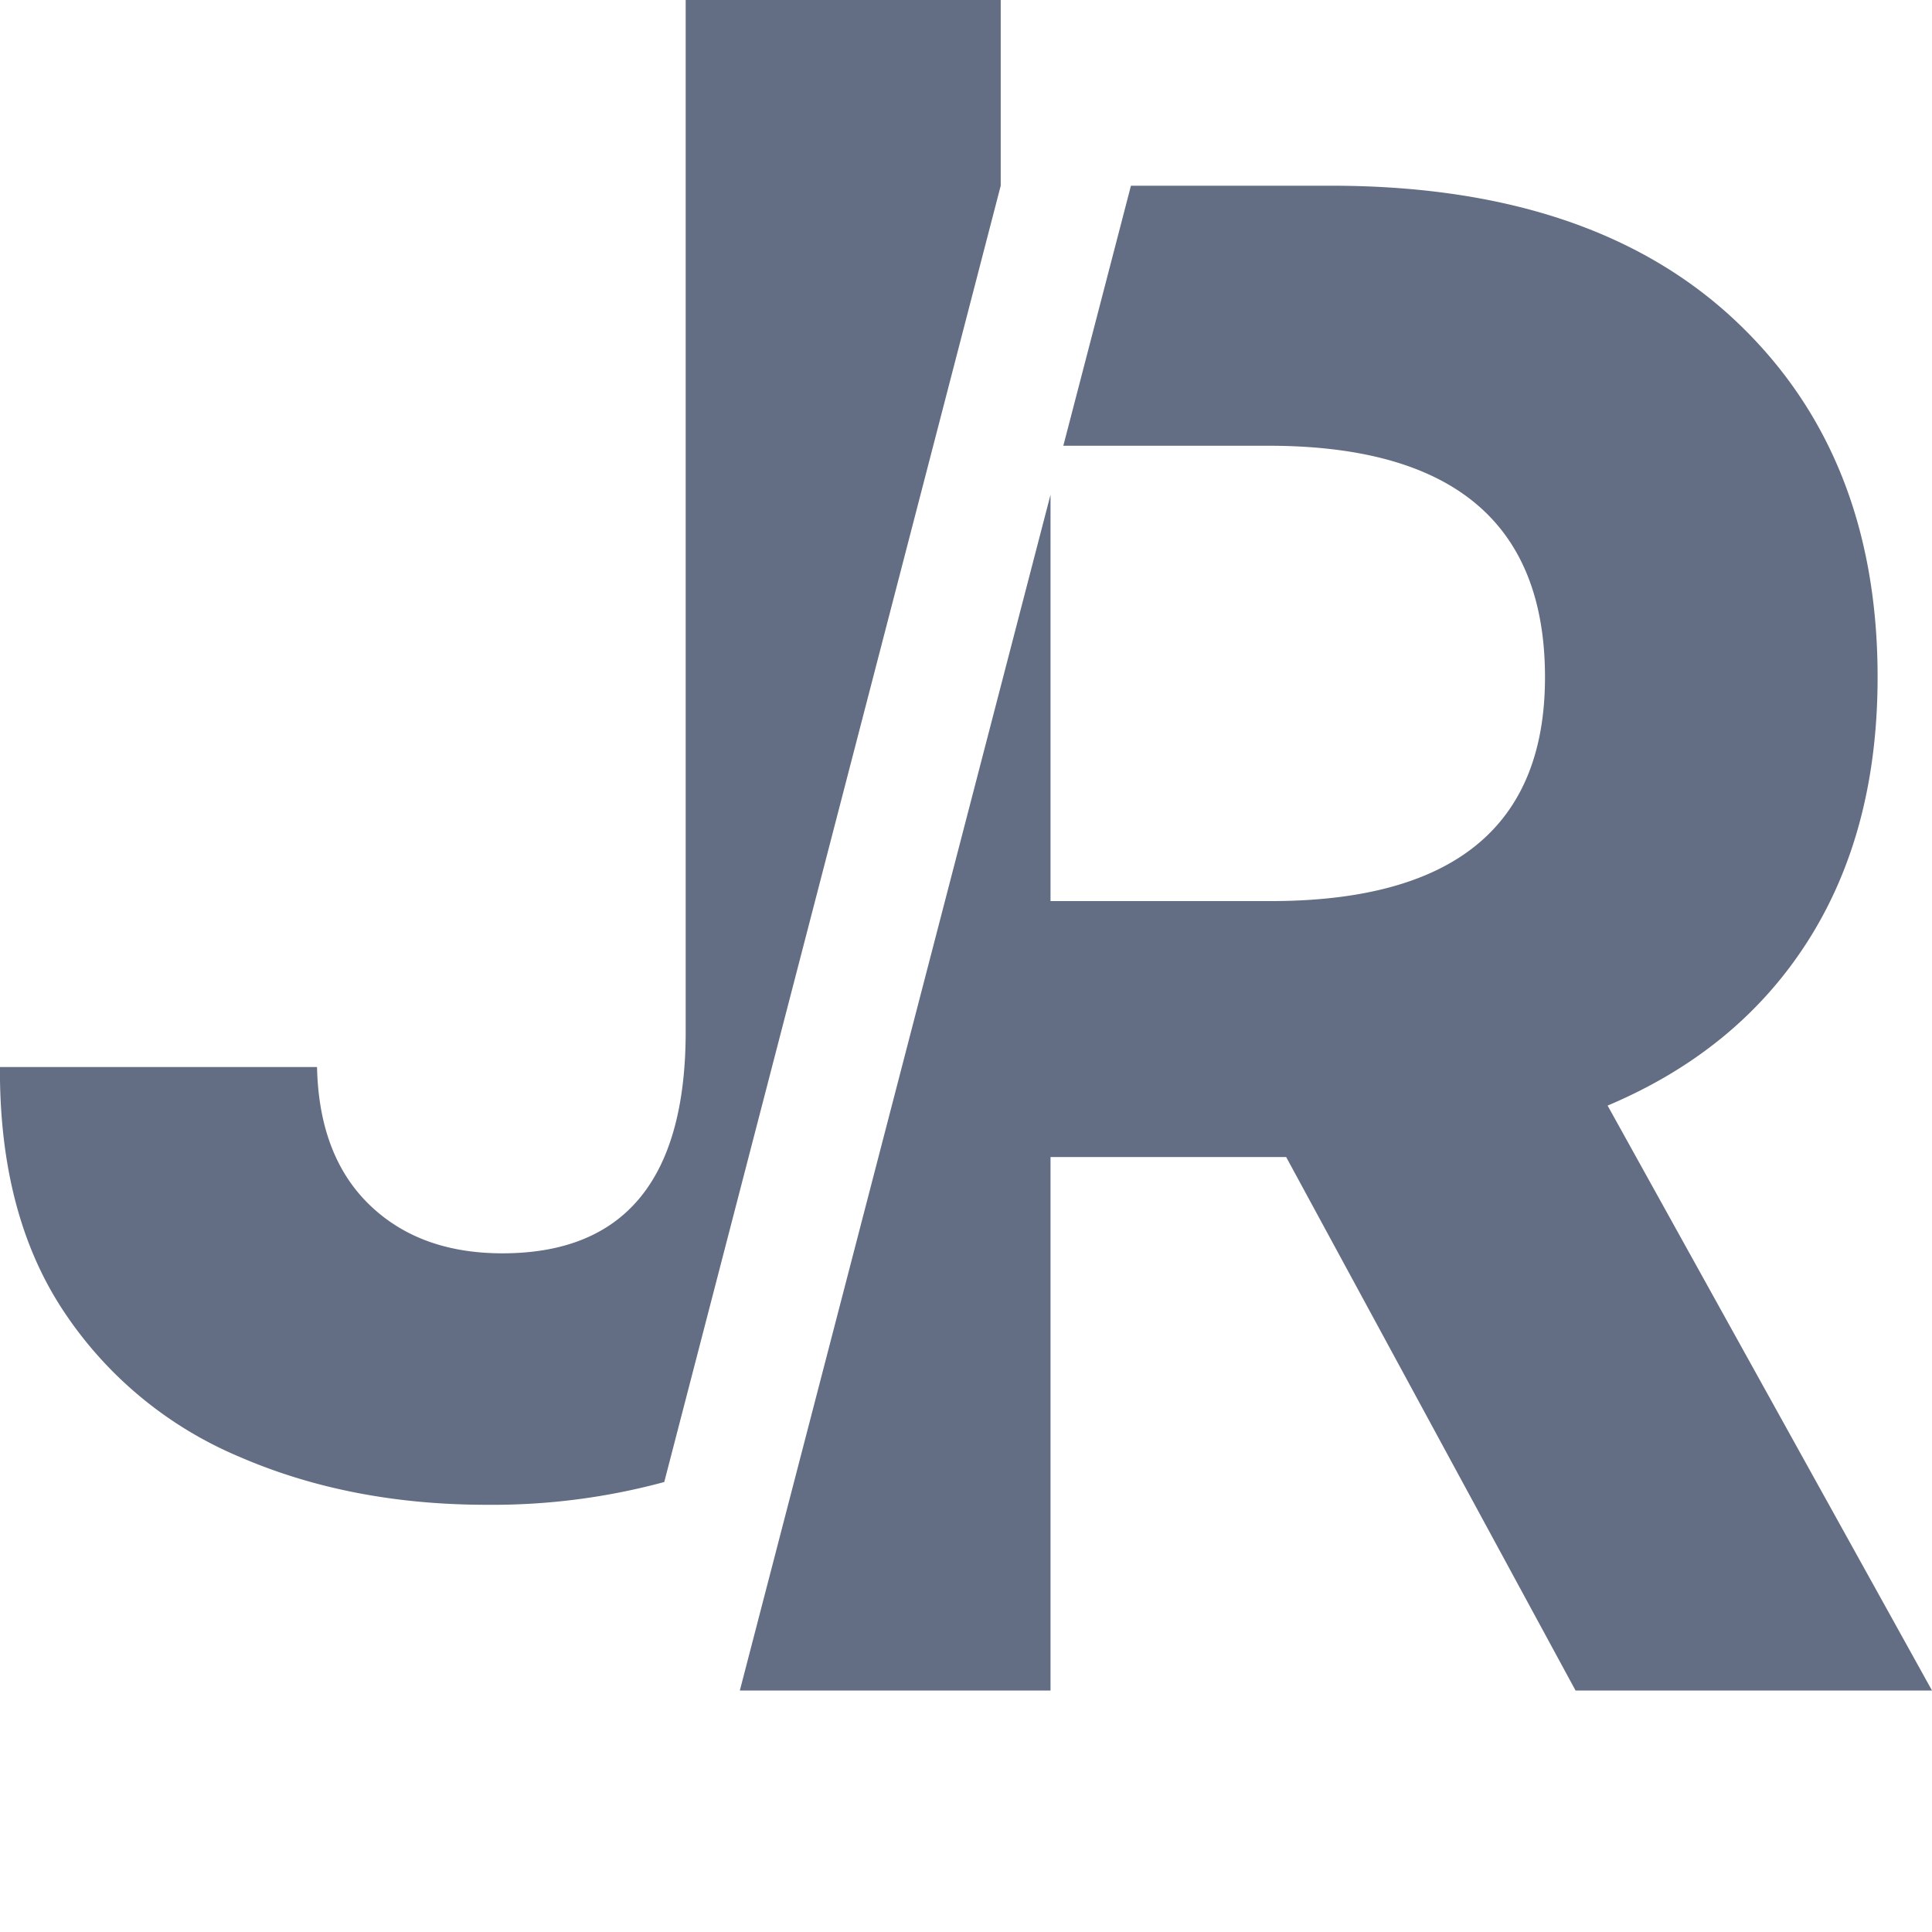 <svg xmlns="http://www.w3.org/2000/svg" width="32" height="32"><style>path {fill: #636d83;}@media (prefers-color-scheme:dark) {path: #ffffff;}</style><path d="M16.575 3.076V0h-5.218v17.144c-.017 2.41-1.028 3.614-3.034 3.615-.919 0-1.655-.27-2.21-.81-.554-.54-.841-1.3-.862-2.276H-.001c-.008 1.633.347 2.986 1.064 4.058a6.51 6.51 0 002.907 2.4c1.222.529 2.586.793 4.092.793.993.009 1.982-.118 2.94-.377l5.573-21.471zM26.627 18.312c1.441-.608 2.547-1.517 3.317-2.726.77-1.21 1.155-2.666 1.155-4.37 0-2.471-.793-4.447-2.378-5.926-1.585-1.478-3.815-2.216-6.689-2.214h-3.3l-1.12 4.307h3.396c3.054 0 4.582 1.278 4.582 3.834 0 2.475-1.52 3.711-4.56 3.708H17.4V8.194L12.254 28H17.4v-8.836h3.903L26.096 28H32l-5.373-9.688z"/></svg>